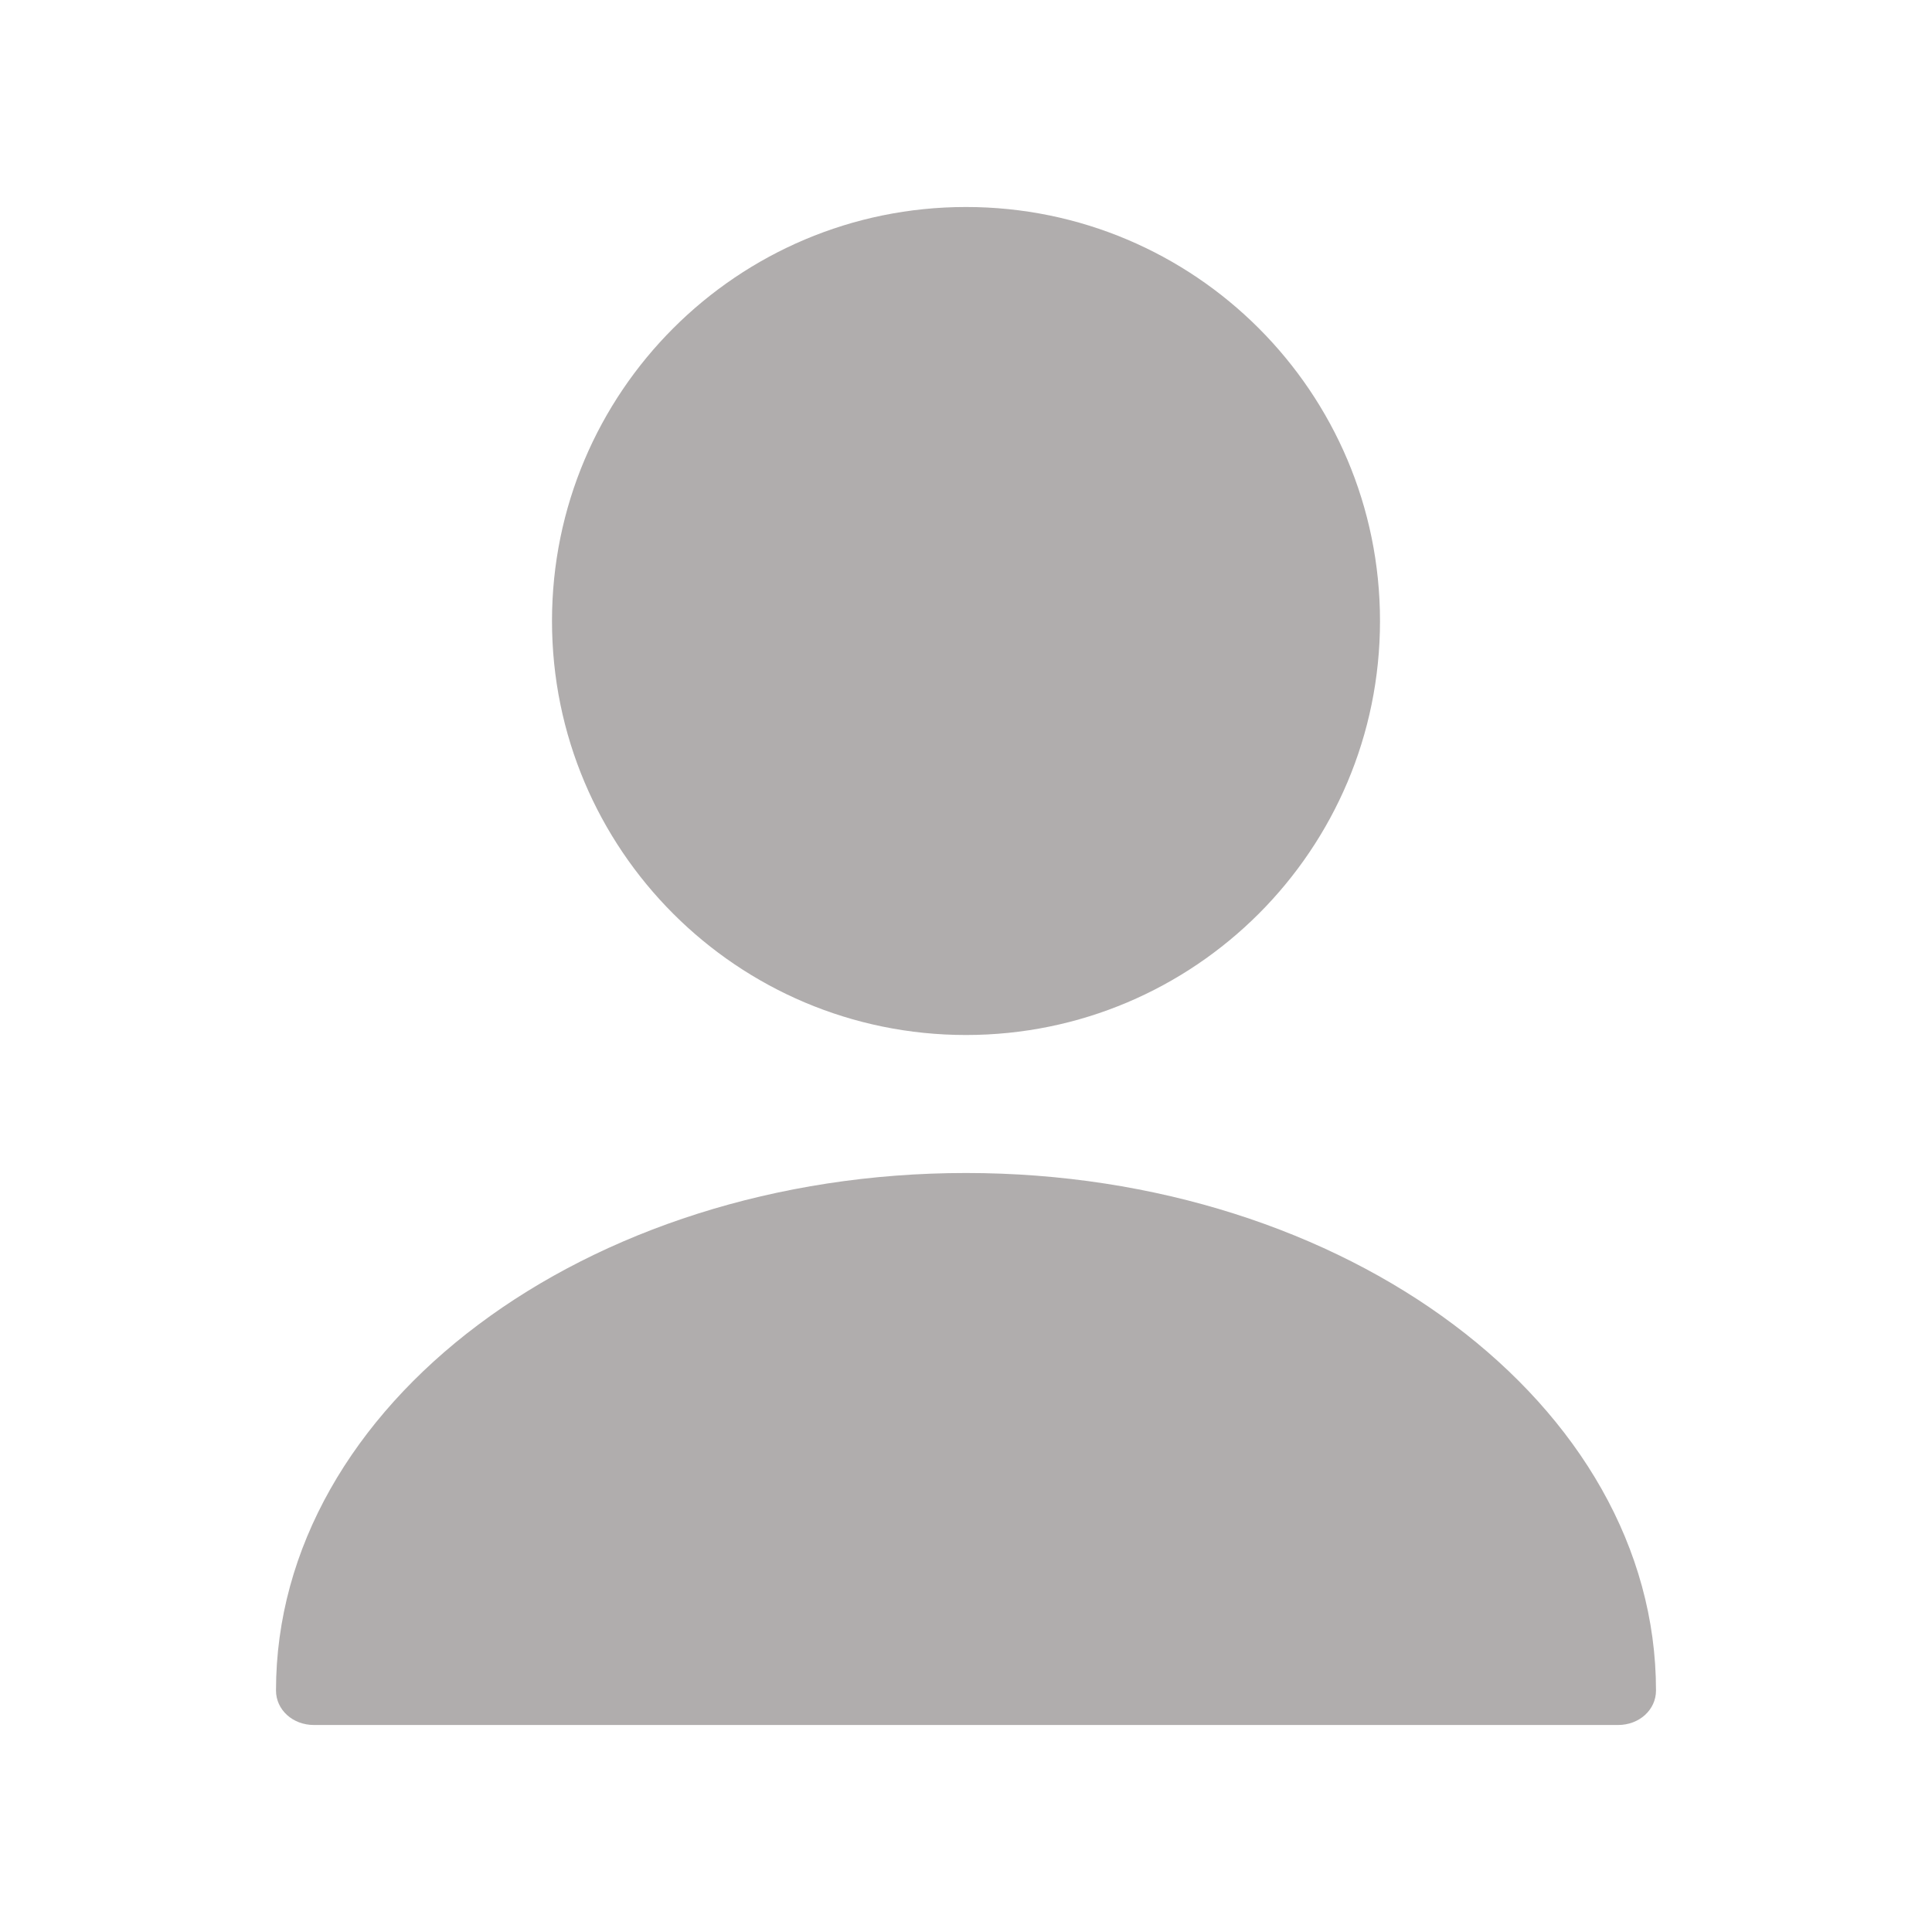 <svg width="28" height="28" viewBox="0 0 28 28" fill="none" xmlns="http://www.w3.org/2000/svg">
<path d="M14 15C17.314 15 20 12.314 20 9C20 5.686 17.314 3 14 3C10.686 3 8 5.686 8 9C8 12.314 10.686 15 14 15Z" fill="#B0ADAD"/>
<path d="M14 17C8.488 17 4 20.36 4 24.5C4 24.78 4.242 25 4.55 25H23.45C23.758 25 24 24.78 24 24.5C24 20.36 19.512 17 14 17Z" fill="#B0ADAD"/>
</svg>
